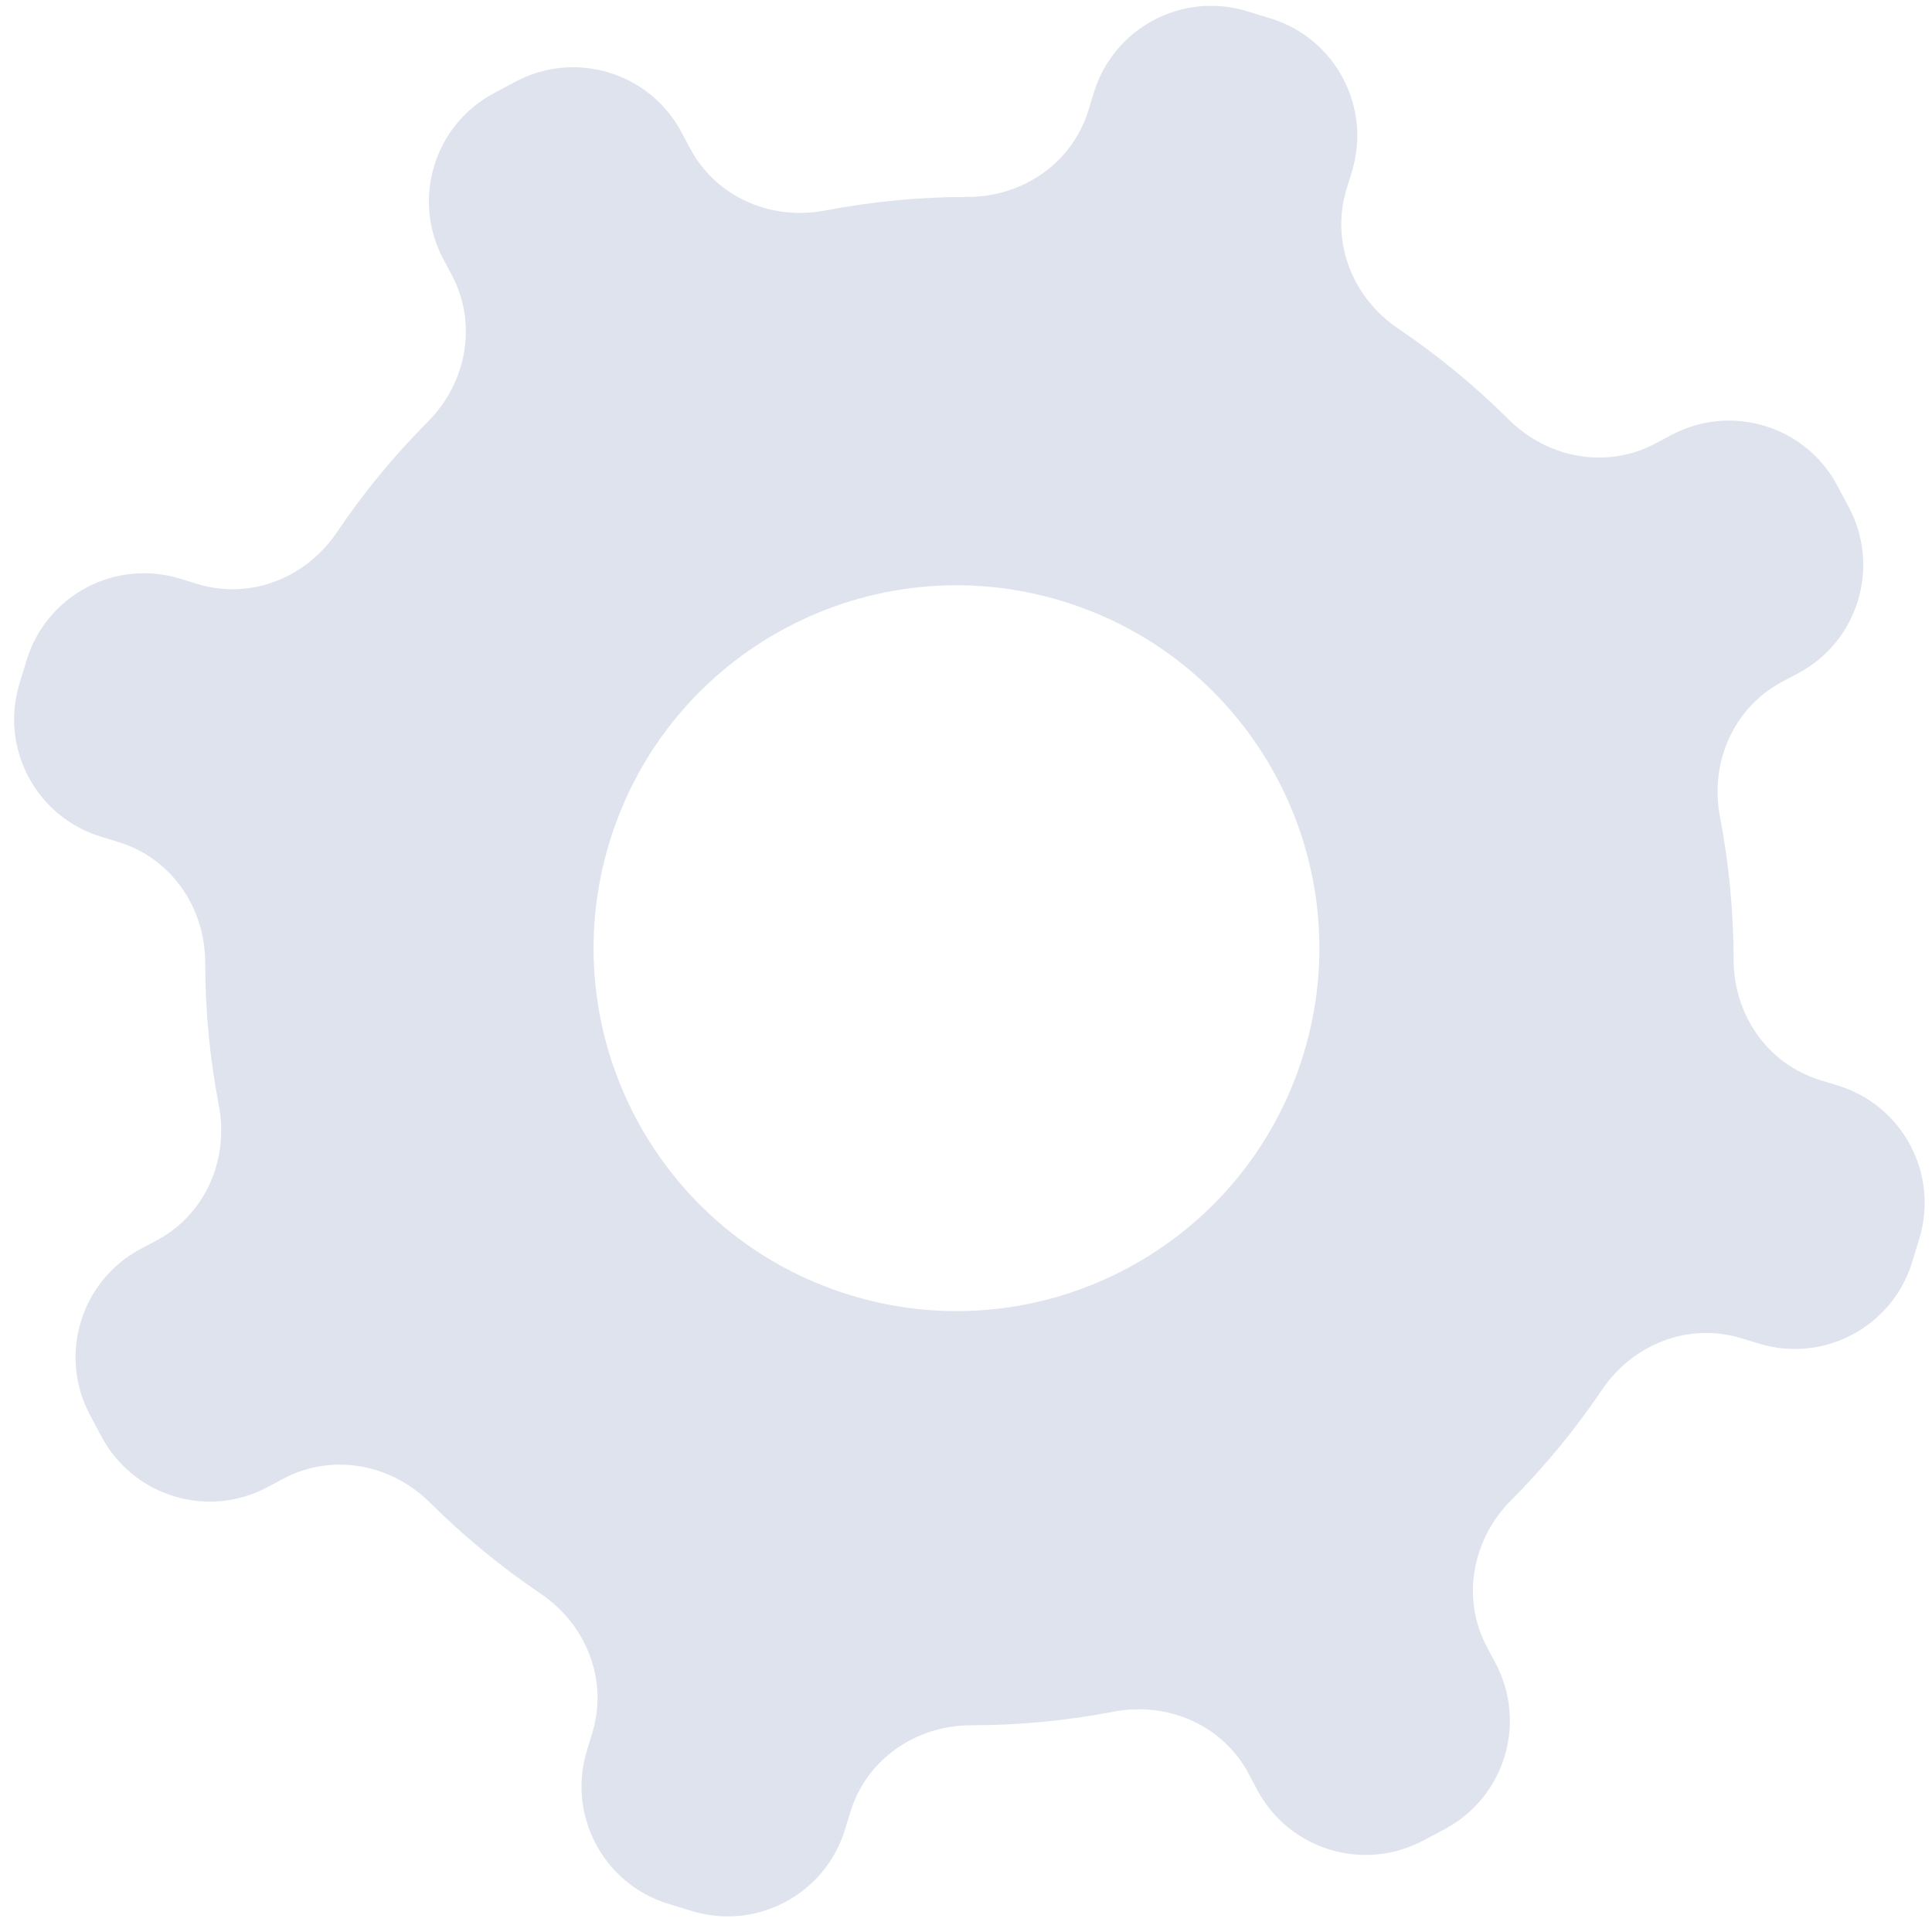 <svg xmlns="http://www.w3.org/2000/svg" width="82" height="82" viewBox="0 0 82 82">
  <path fill="#DEE3ED" fill-rule="evenodd" d="M95.144,53.311 C95.144,56.187 92.813,58.519 89.936,58.519 L89.158,58.519 C86.816,58.519 84.828,60.101 84.142,62.34 C83.542,64.298 82.762,66.177 81.821,67.957 C80.725,70.03 81.008,72.556 82.666,74.214 L83.21,74.758 C85.244,76.792 85.244,80.089 83.21,82.123 L82.476,82.858 C80.442,84.891 77.144,84.891 75.11,82.858 L74.566,82.313 C72.909,80.656 70.382,80.373 68.309,81.469 C66.529,82.41 64.65,83.189 62.692,83.789 C60.454,84.475 58.872,86.464 58.872,88.805 L58.872,89.584 C58.872,92.46 56.54,94.792 53.664,94.792 L52.625,94.792 C49.749,94.792 47.417,92.46 47.417,89.584 L47.417,88.805 C47.417,86.464 45.835,84.475 43.596,83.789 C41.638,83.189 39.76,82.41 37.979,81.469 C35.907,80.373 33.38,80.656 31.722,82.313 L31.178,82.858 C29.144,84.891 25.847,84.891 23.813,82.858 L23.079,82.123 C21.045,80.089 21.045,76.792 23.079,74.758 L23.623,74.214 C25.281,72.556 25.563,70.03 24.468,67.957 C23.526,66.177 22.747,64.298 22.147,62.34 C21.461,60.101 19.472,58.519 17.131,58.519 L16.352,58.519 C13.476,58.519 11.144,56.187 11.144,53.311 L11.144,52.273 C11.144,49.396 13.476,47.065 16.352,47.065 L17.131,47.065 C19.472,47.065 21.461,45.483 22.147,43.244 C22.747,41.286 23.526,39.407 24.468,37.627 C25.563,35.554 25.281,33.028 23.623,31.37 L23.079,30.826 C21.045,28.792 21.045,25.494 23.079,23.461 L23.813,22.726 C25.847,20.692 29.144,20.692 31.178,22.726 L31.722,23.271 C33.38,24.928 35.907,25.211 37.979,24.115 C39.76,23.174 41.638,22.395 43.596,21.795 C45.835,21.109 47.417,19.12 47.417,16.778 L47.417,16 C47.417,13.124 49.749,10.792 52.625,10.792 L53.664,10.792 C56.54,10.792 58.872,13.124 58.872,16 L58.872,16.778 C58.872,19.12 60.454,21.109 62.692,21.795 C64.65,22.395 66.529,23.174 68.309,24.115 C70.382,25.211 72.909,24.928 74.566,23.271 L75.11,22.726 C77.144,20.692 80.442,20.692 82.476,22.726 L83.21,23.461 C85.244,25.494 85.244,28.792 83.21,30.826 L82.666,31.37 C81.008,33.028 80.725,35.554 81.821,37.627 C82.762,39.407 83.541,41.286 84.142,43.244 C84.828,45.483 86.816,47.065 89.158,47.065 L89.936,47.065 C92.813,47.065 95.144,49.396 95.144,52.273 L95.144,53.311 Z M52.46,67.828 C60.965,67.828 67.86,60.933 67.86,52.428 C67.86,43.923 60.965,37.028 52.46,37.028 C43.955,37.028 37.06,43.923 37.06,52.428 C37.06,60.933 43.955,67.828 52.46,67.828 Z" transform="rotate(17 87.291 6.645)"/>
</svg>
